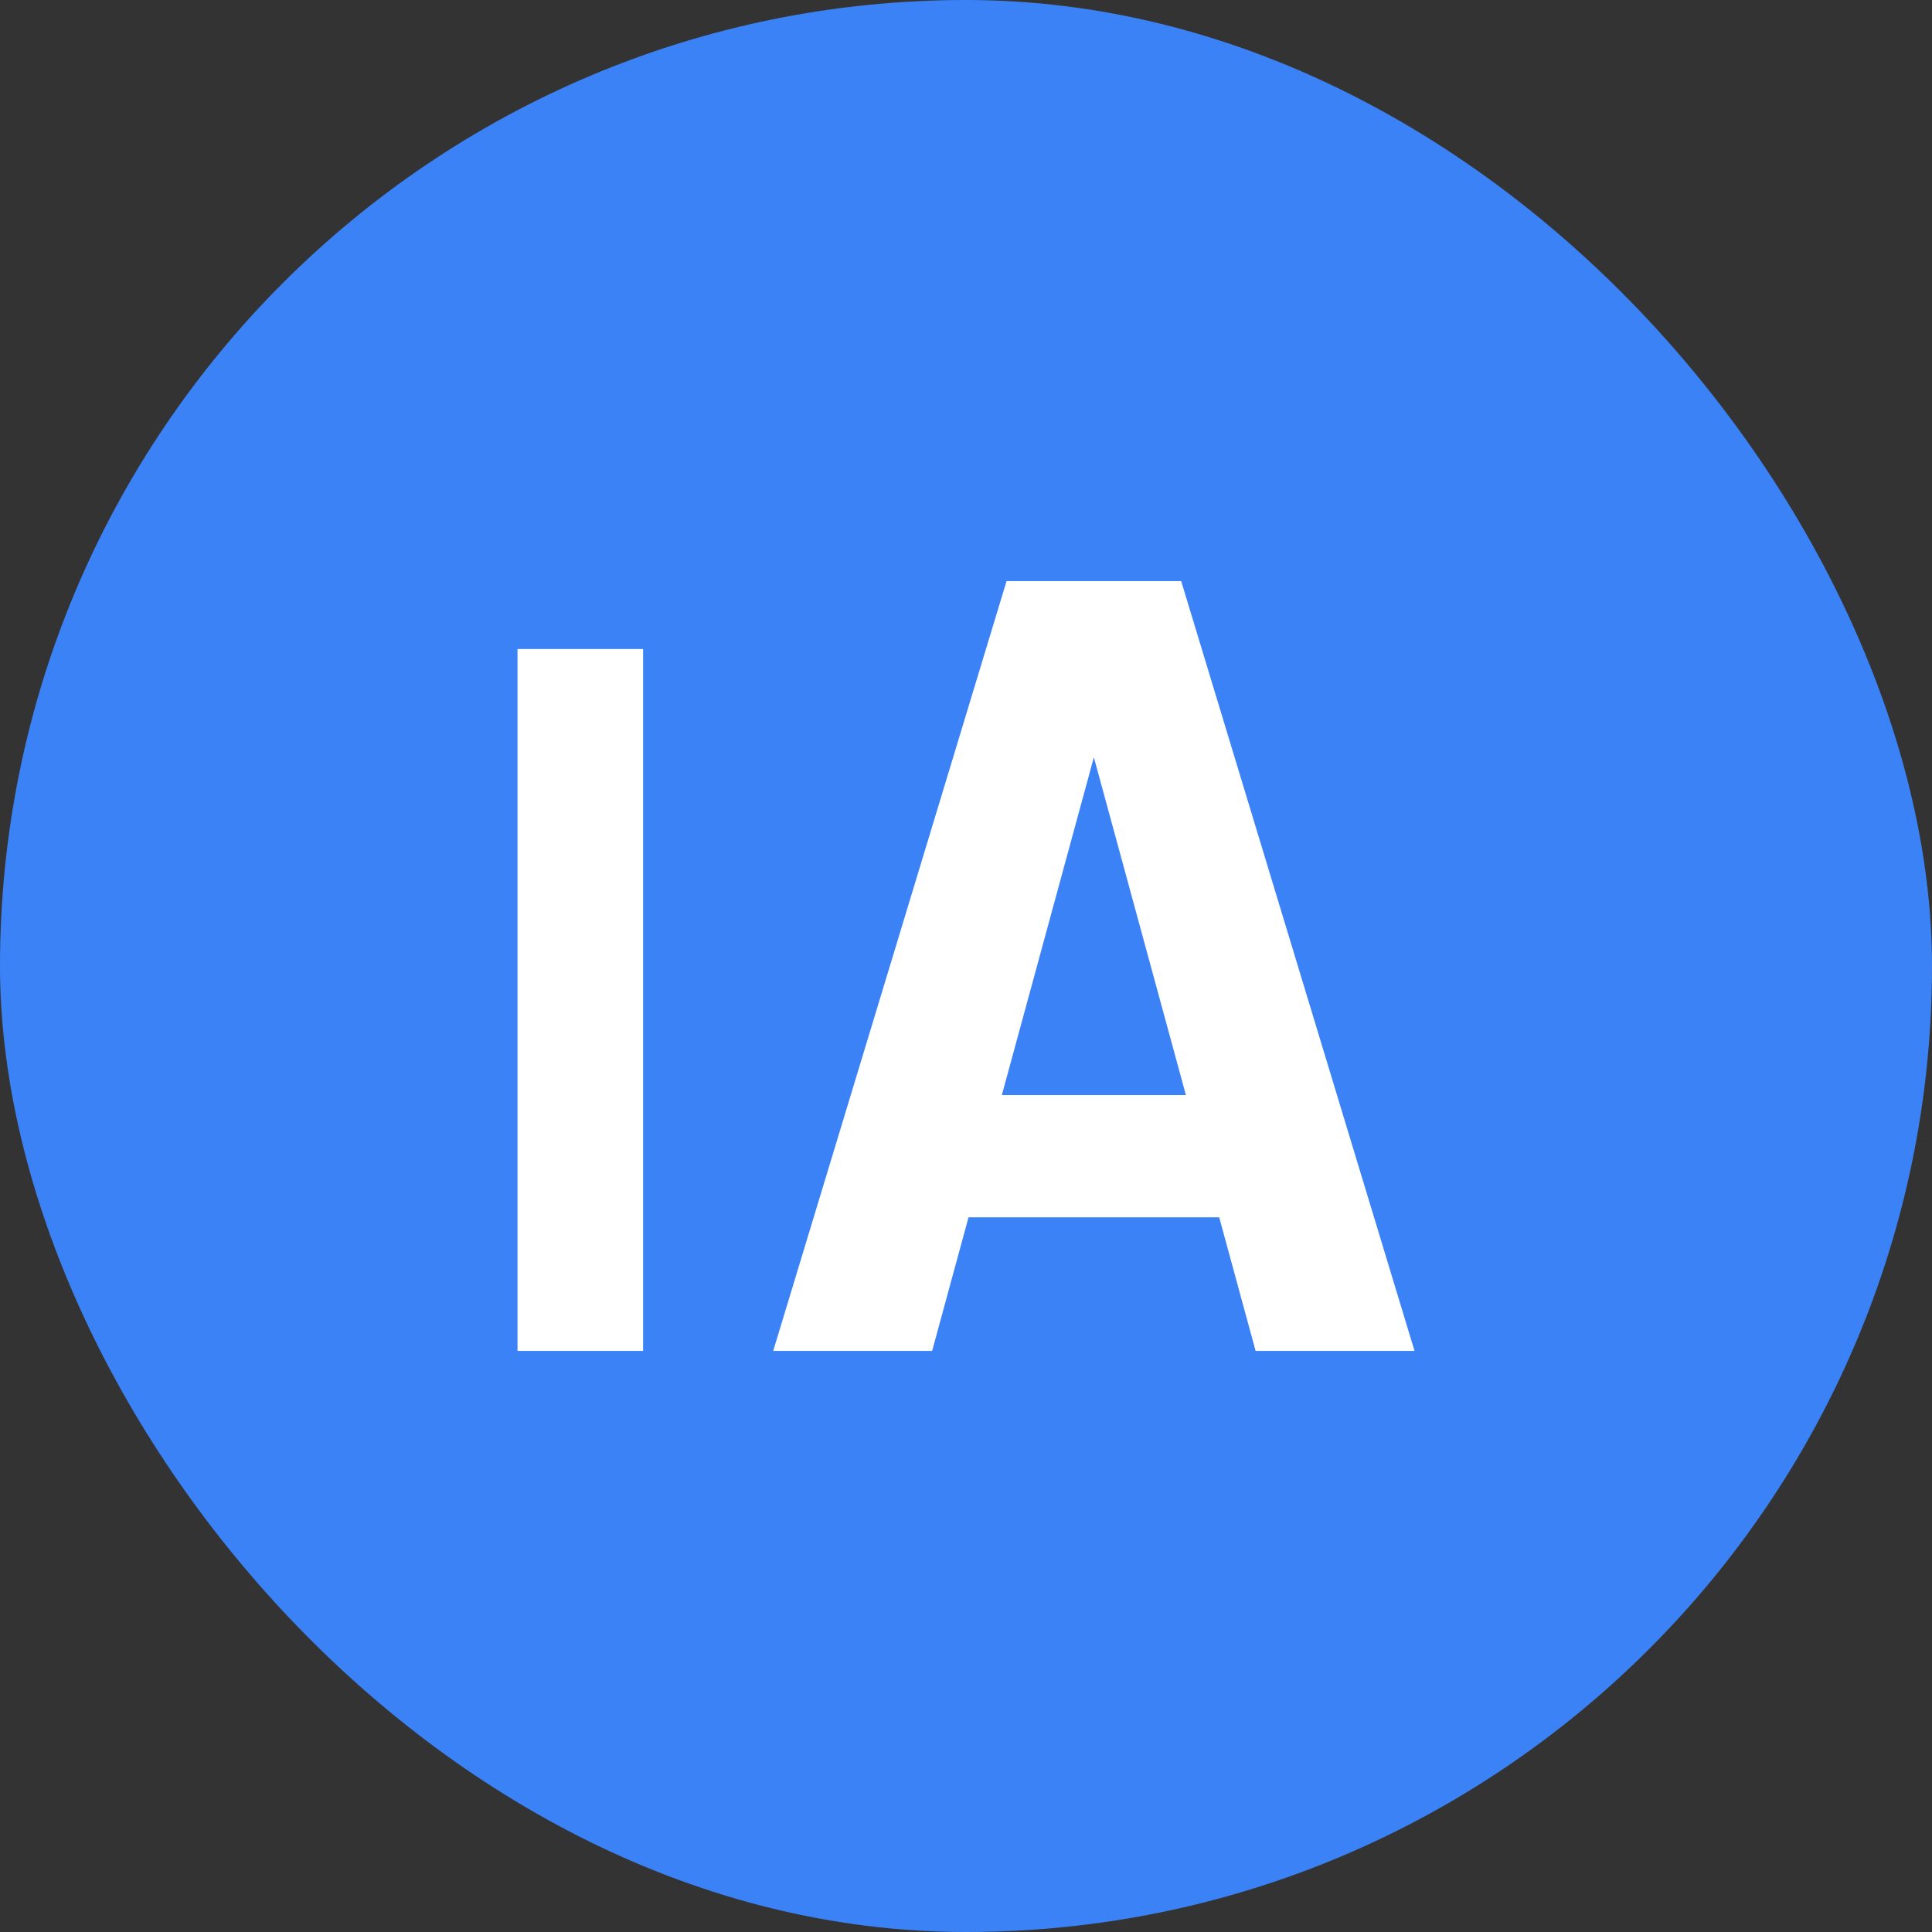 <svg width="512" height="512" viewBox="0 0 512 512" fill="none" xmlns="http://www.w3.org/2000/svg">
  <rect x="0" y="0" width="512" height="512" fill="#333333" stroke="none"/>
  <rect width="512" height="512" rx="256" fill="#3B82F6"/>
  <path d="M247.027 358H204.907L266.747 154H313.027L374.867 358H332.747L288.227 194.6H291.547L247.027 358ZM232.147 290.2H347.347V322.6H232.147V290.2Z" fill="white"/>
  <path d="M137.147 358L137.147 172H170.427V358H137.147Z" fill="white"/>
</svg> 